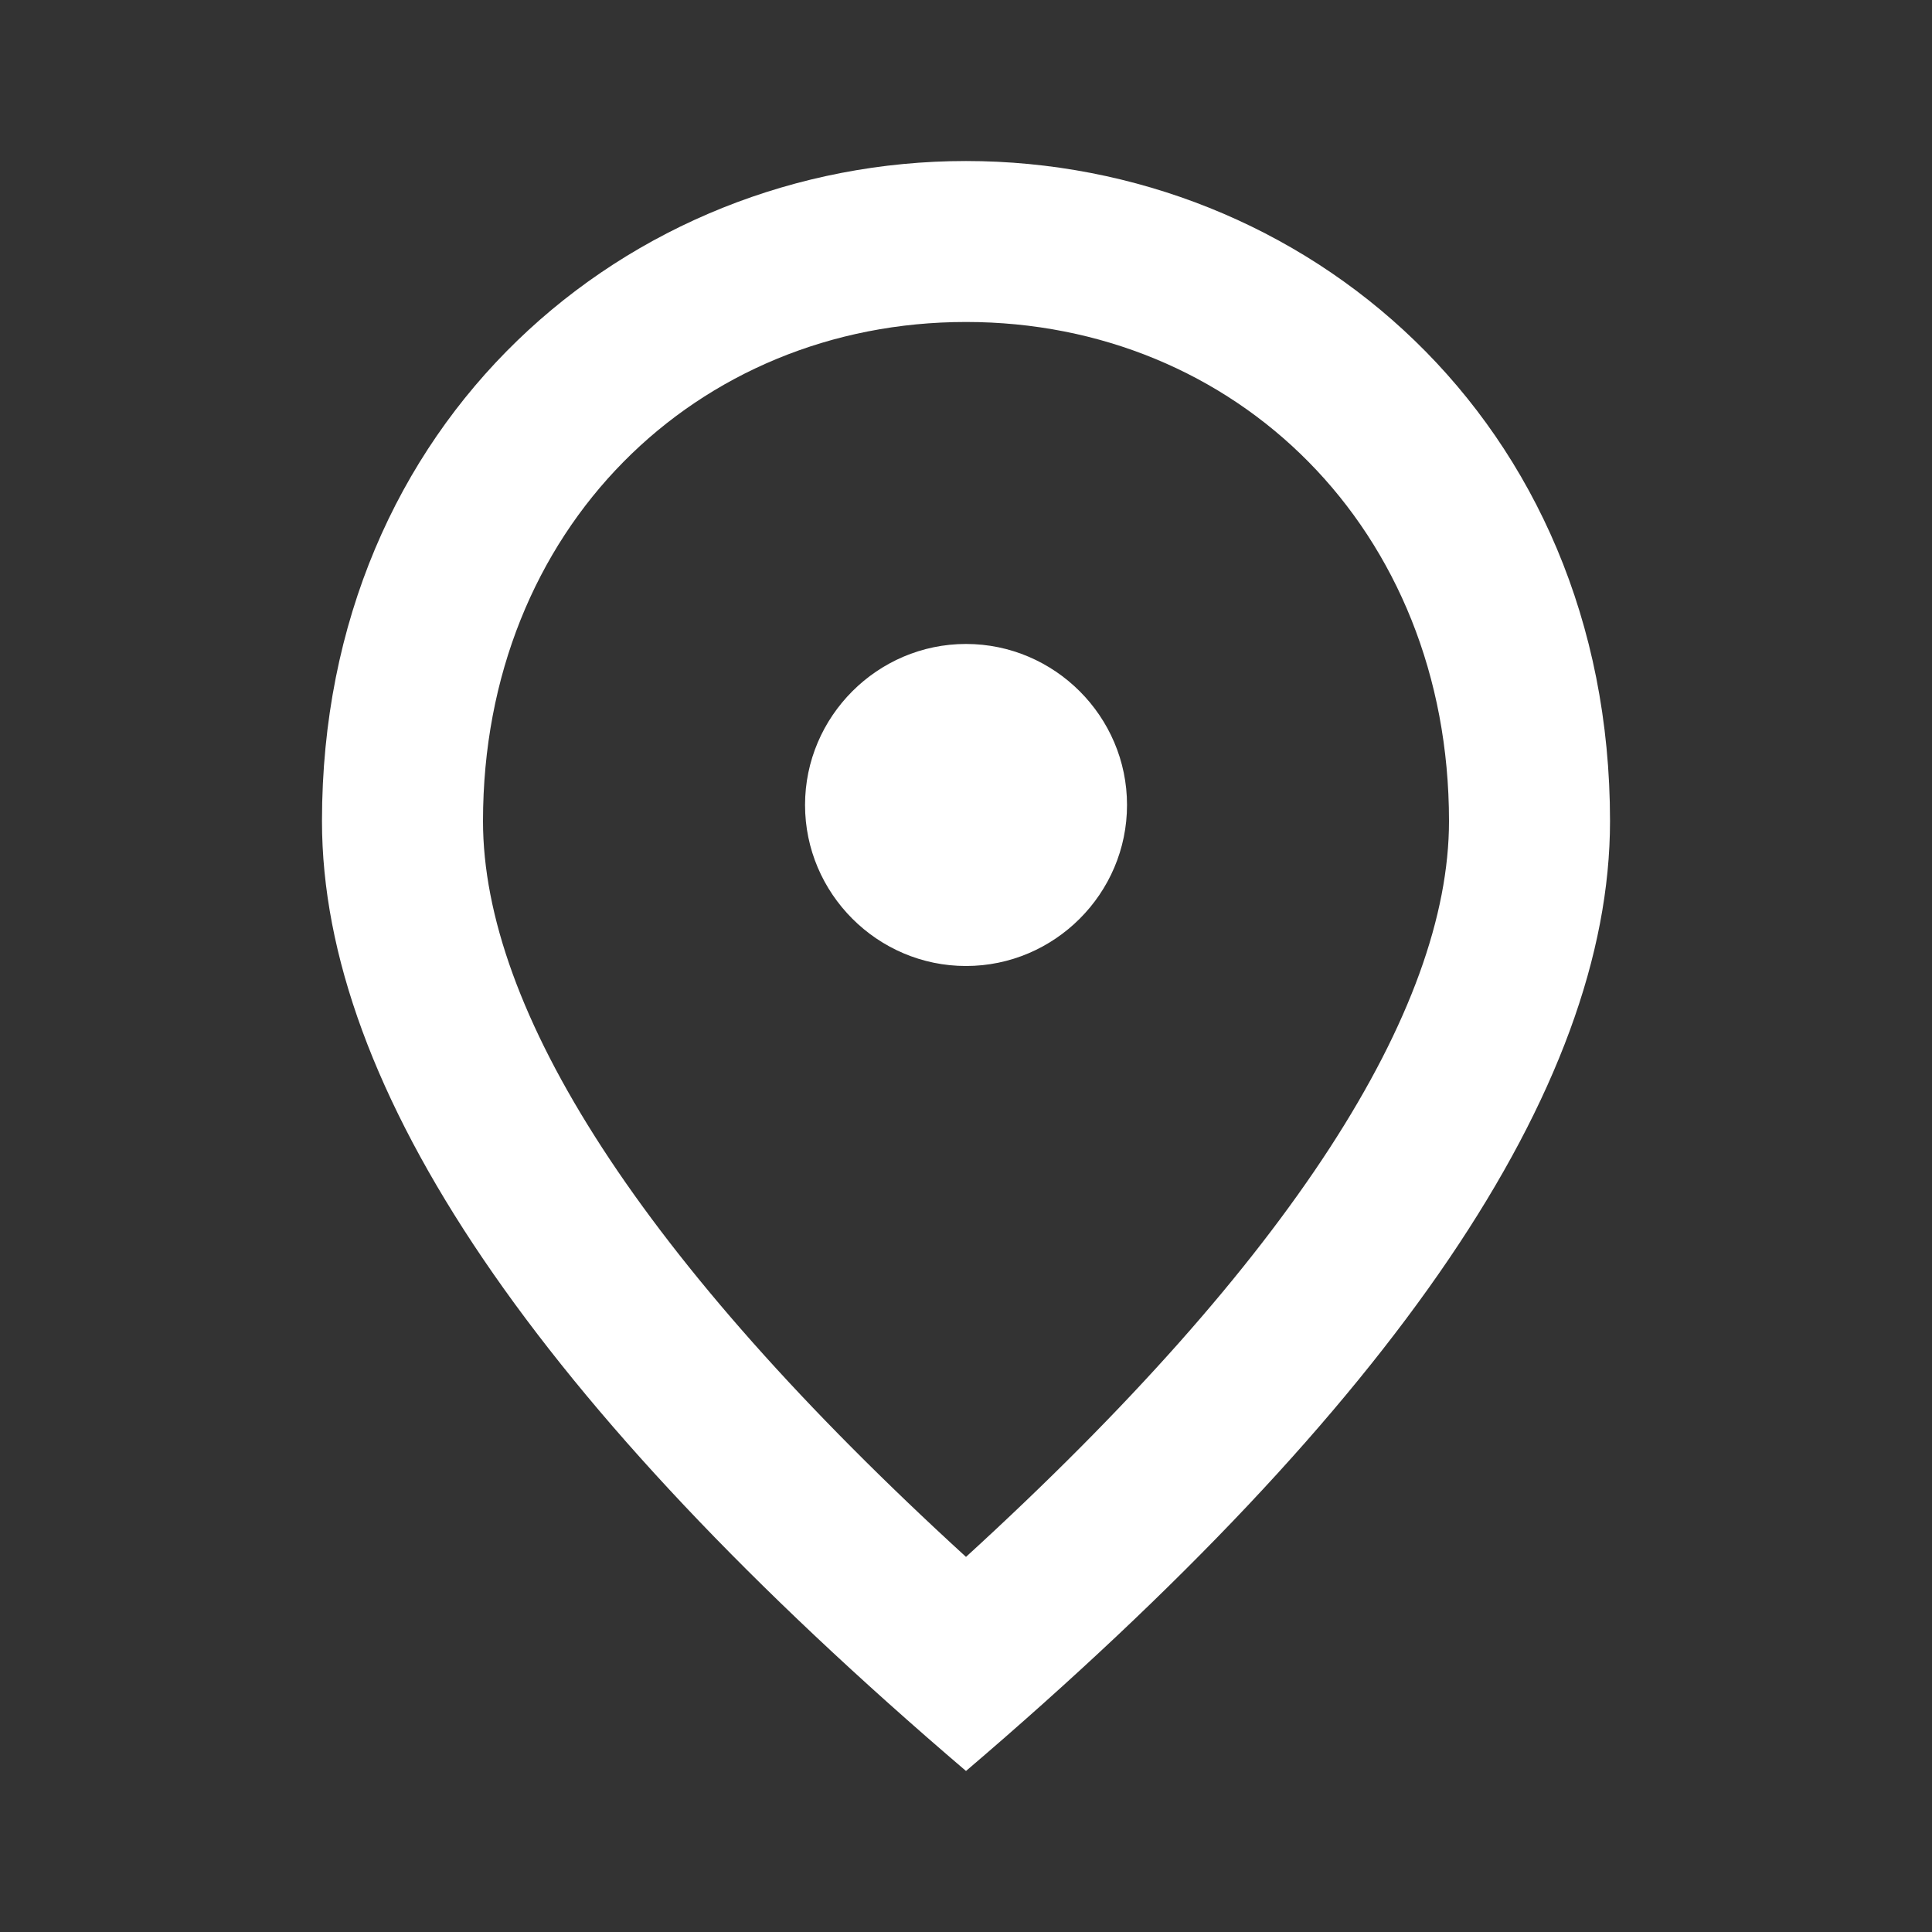 <svg width="32" height="32" viewBox="0 0 32 32" fill="none" xmlns="http://www.w3.org/2000/svg">
<rect x="0" y="0" width="32" height="32" fill="#333333" stroke="none"/>
<path d="M16 16C14.534 16 13.334 14.8 13.334 13.333C13.334 11.867 14.534 10.666 16 10.666C17.467 10.666 18.667 11.867 18.667 13.333C18.667 14.8 17.467 16 16 16ZM24 13.6C24 8.76 20.467 5.333 16 5.333C11.534 5.333 8 8.76 8 13.6C8 16.72 10.6 20.853 16 25.787C21.4 20.853 24 16.72 24 13.6ZM16 2.667C21.6 2.667 26.667 6.96 26.667 13.6C26.667 18.026 23.107 23.267 16 29.333C8.893 23.267 5.333 18.026 5.333 13.6C5.333 6.96 10.4 2.667 16 2.667Z" fill="white"/>
</svg>
